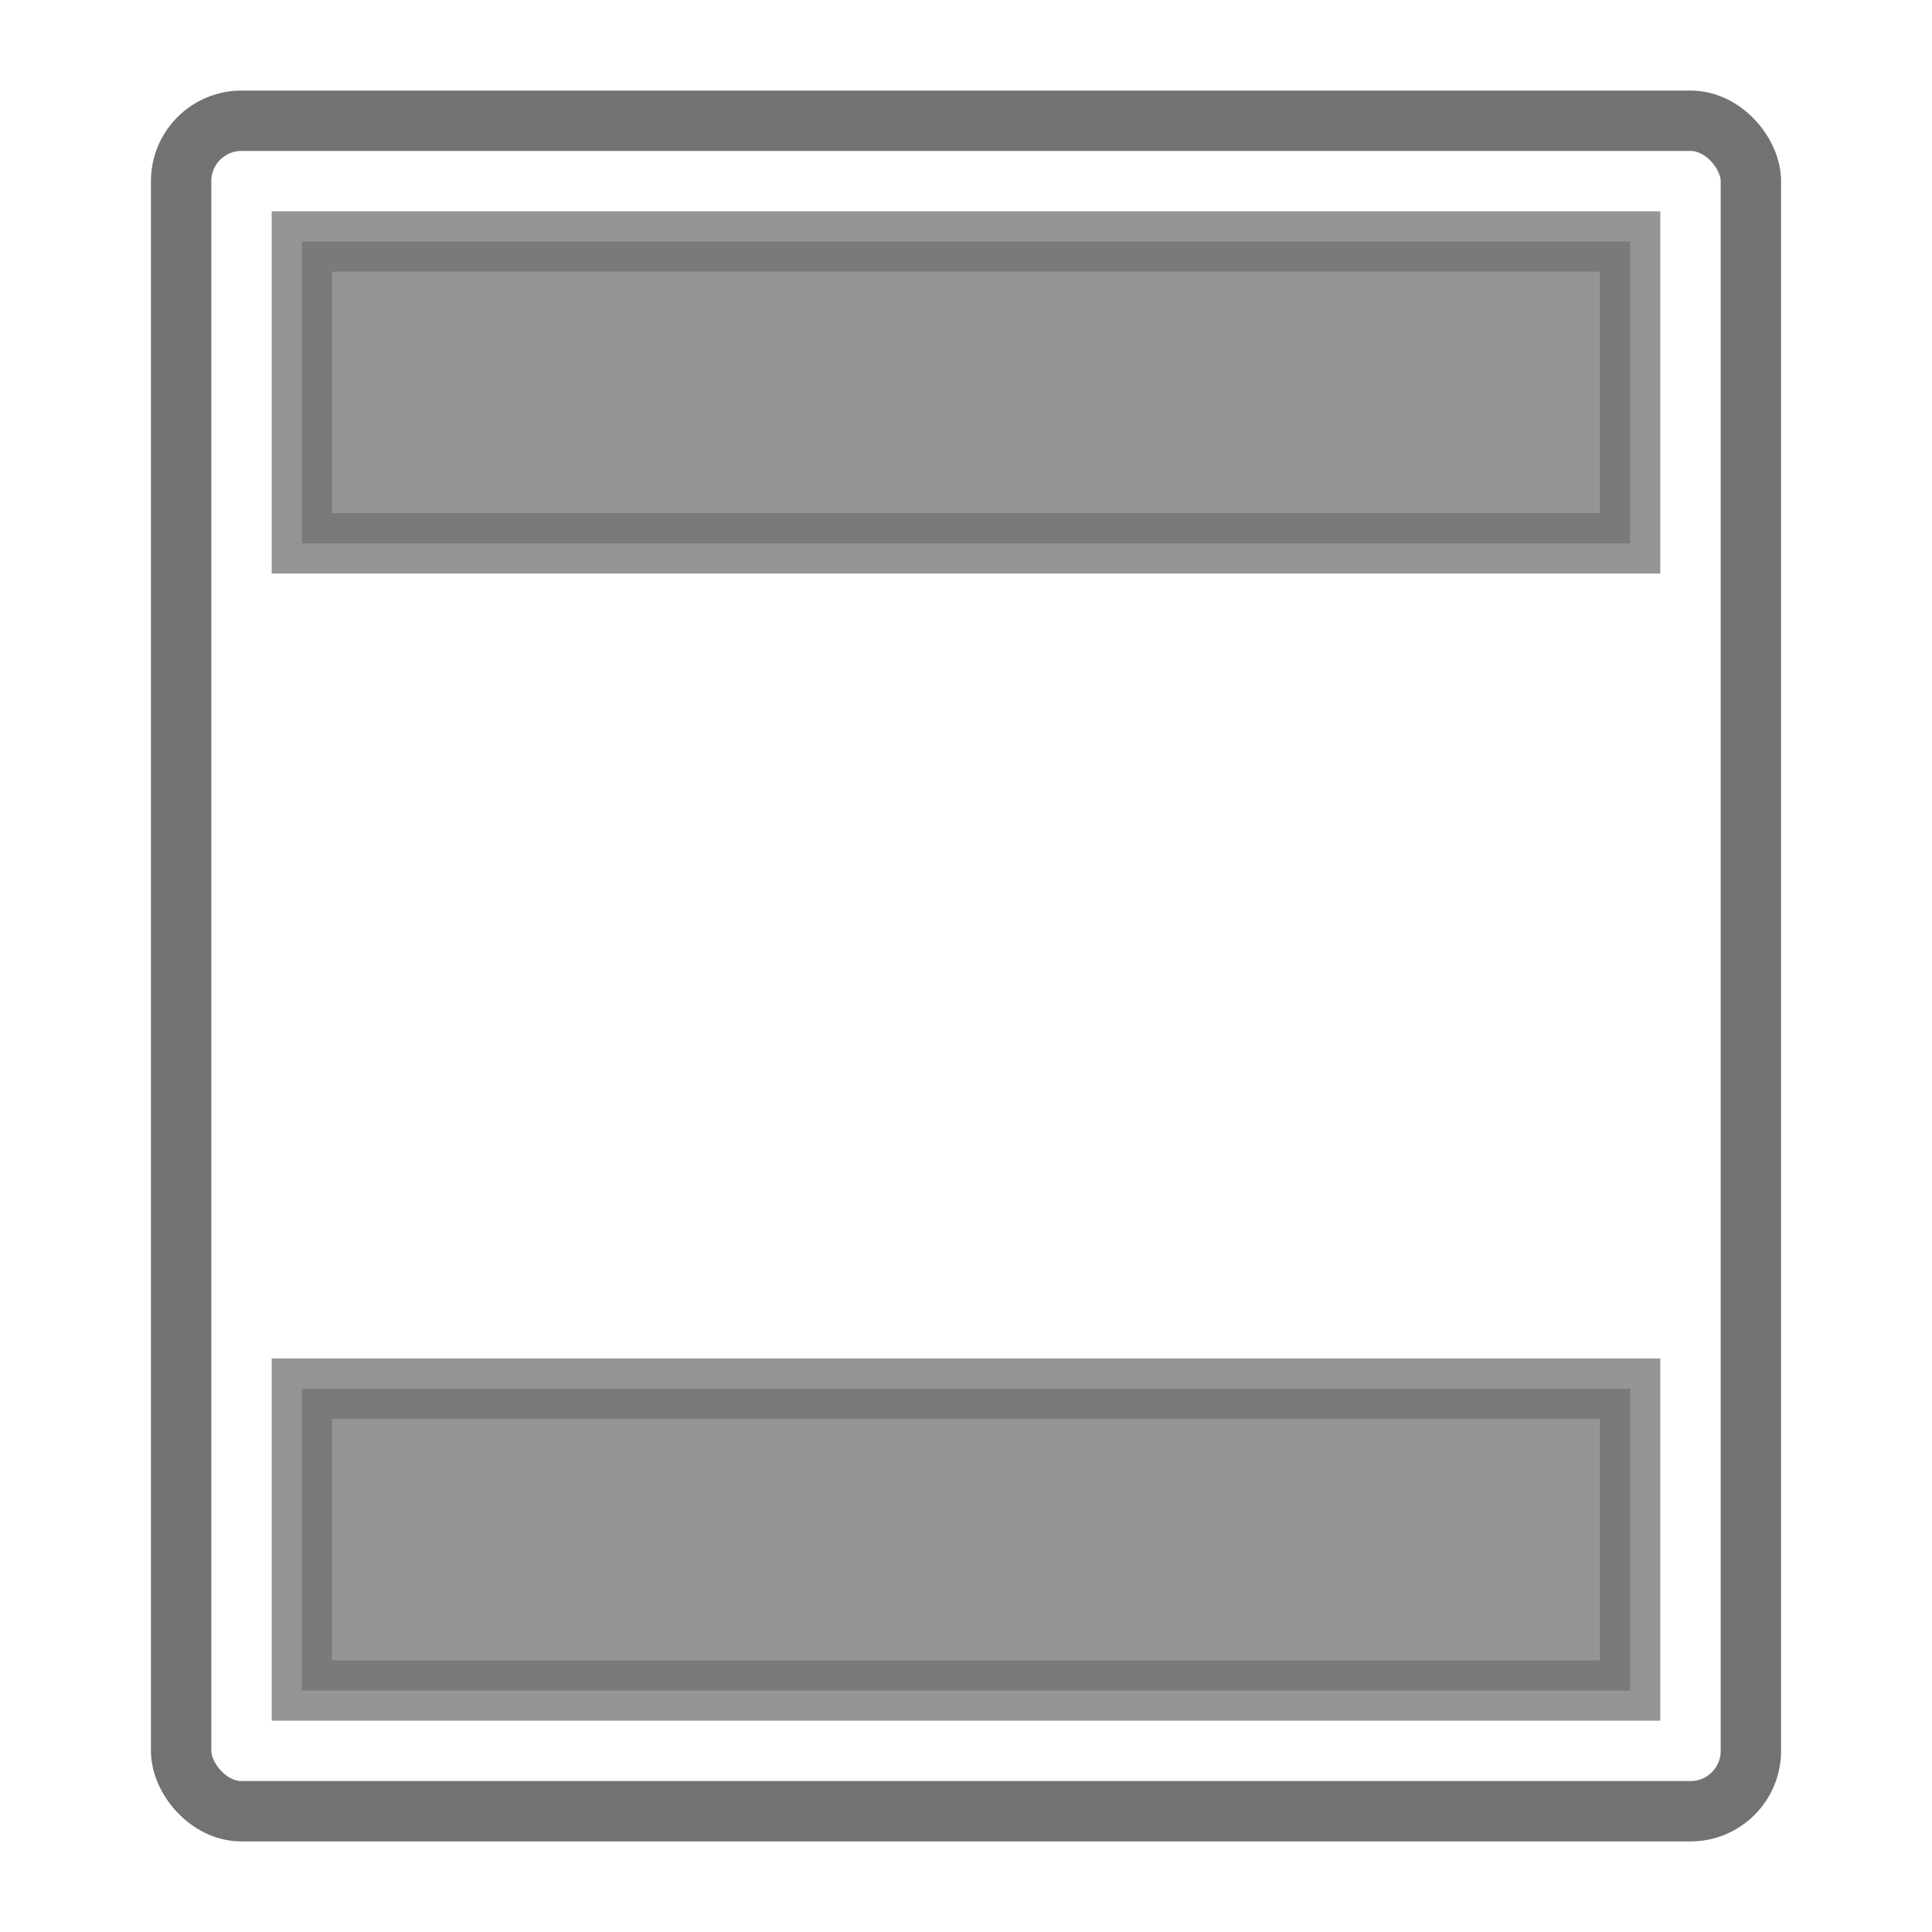 <?xml version="1.0" encoding="utf-8"?>
<svg version="1.1" id="Layer_1" xmlns="http://www.w3.org/2000/svg" xmlns:xlink="http://www.w3.org/1999/xlink" x="0px" y="0px"
	 viewBox="0 0 32 32" style="enable-background:new 0 0 32 32;" xml:space="preserve">
<style type="text/css">
	.Black{fill:#727272;stroke:#727272}
	.st0{opacity:0.75;}
	.st1{opacity:0.5;}
	.st2{opacity:0.25;}
</style>
  <rect x="3" y="2" class="Black" width="26" height="28" rx="1" style="fill-opacity: 0"></rect>
  <rect x="5" y="4" class="Black" width="22" height="5" style="opacity:0.75"/>
  <rect x="5" y="23" class="Black" width="22" height="5" style="opacity:0.75"/>
</svg>
